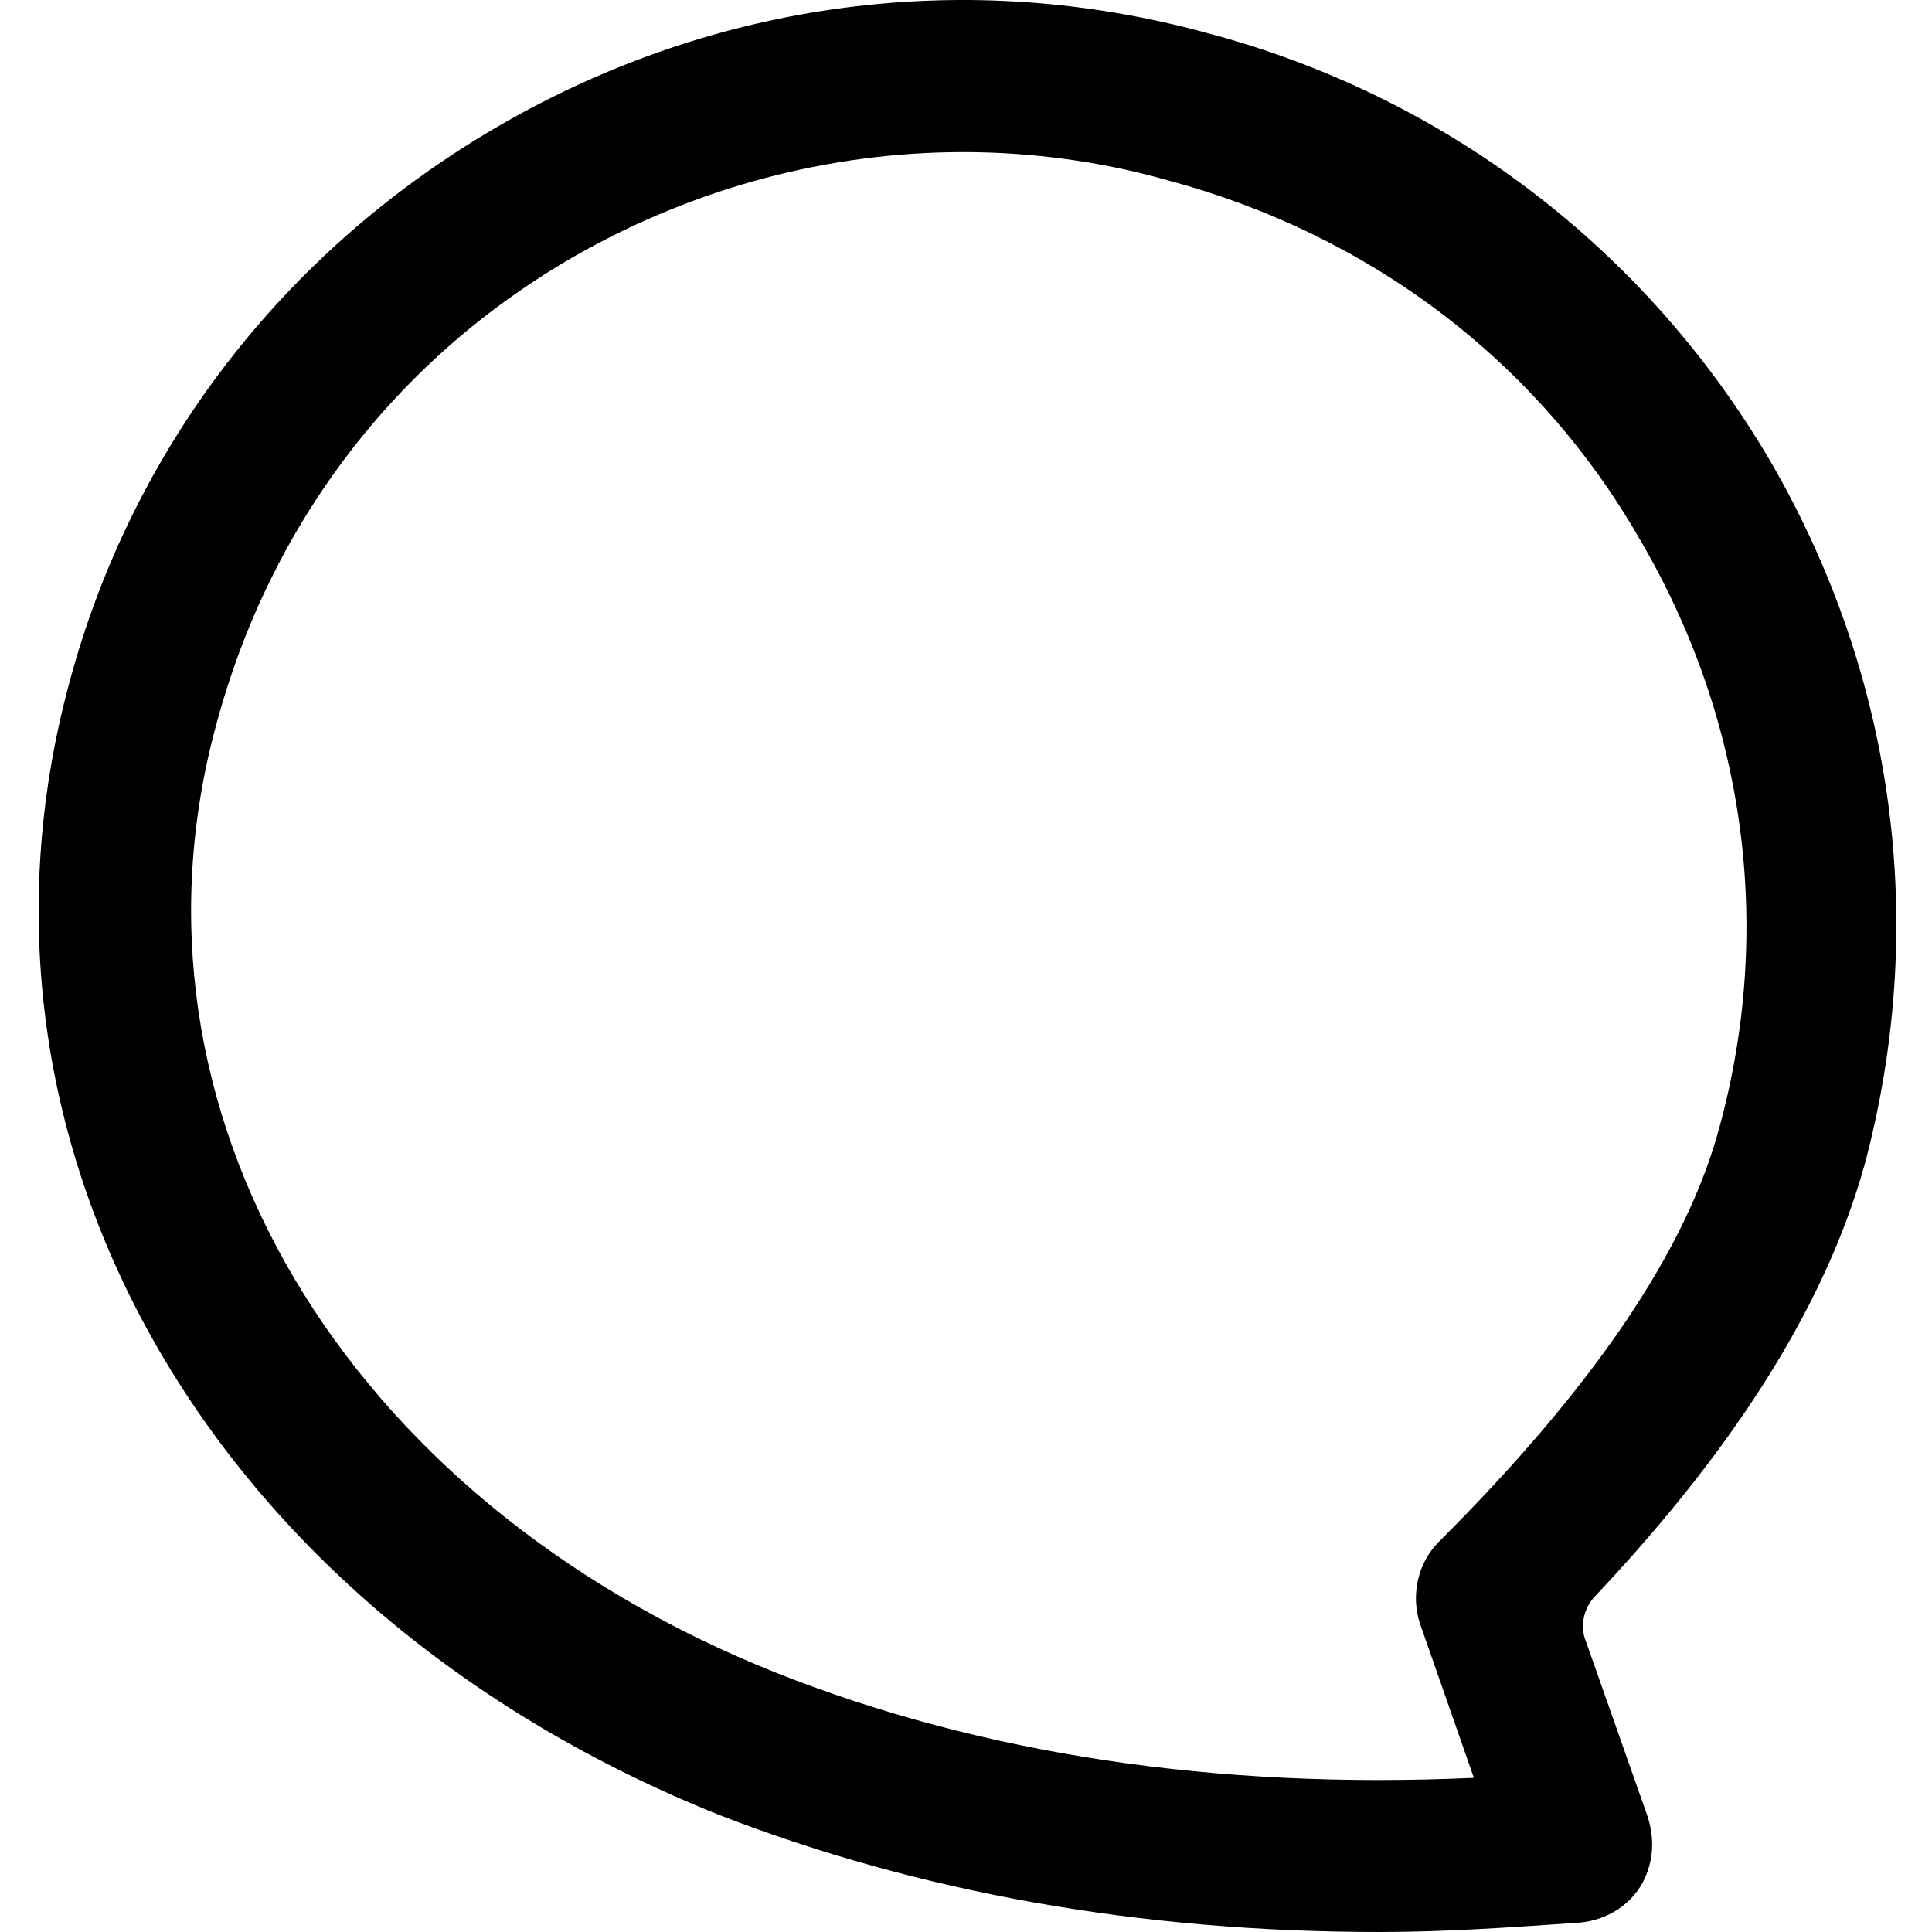 <svg xmlns="http://www.w3.org/2000/svg" viewBox="0 0 200 200" version="1.1"><path d="M142.877,200 C117.908,200 95.121,195.889 74.515,187.91 C21.911,166.873 -5.725,118.754 7.123,70.876 C13.668,46.212 29.668,25.659 51.97,12.843 C74.273,0.027 100.212,-3.358 124.938,3.413 C149.665,9.941 170.513,25.9 183.361,47.905 C196.209,70.151 199.603,95.782 193.057,120.446 C189.179,134.471 180.209,149.221 165.179,165.18 C163.967,166.389 163.483,168.324 164.21,170.016 L170.513,187.91 C171.24,190.086 171.24,192.262 170.27,194.438 C169.058,197.098 166.392,198.791 163.483,199.033 C156.452,199.516 149.665,200 142.877,200 Z M99.727,15.745 C85.909,15.745 72.091,19.372 59.728,26.384 C41.062,37.024 27.971,54.192 22.395,74.987 C11.487,114.885 35.486,155.266 80.333,173.16 C101.666,181.623 125.908,185.25 152.574,184.041 L146.998,168.082 C146.028,165.18 146.756,161.795 148.937,159.619 C164.937,143.659 174.634,129.393 178.028,116.577 C183.603,96.024 180.694,74.503 169.785,55.884 C159.119,37.265 141.665,24.208 120.817,18.646 C114.029,16.712 106.757,15.745 99.727,15.745 Z" /></svg>